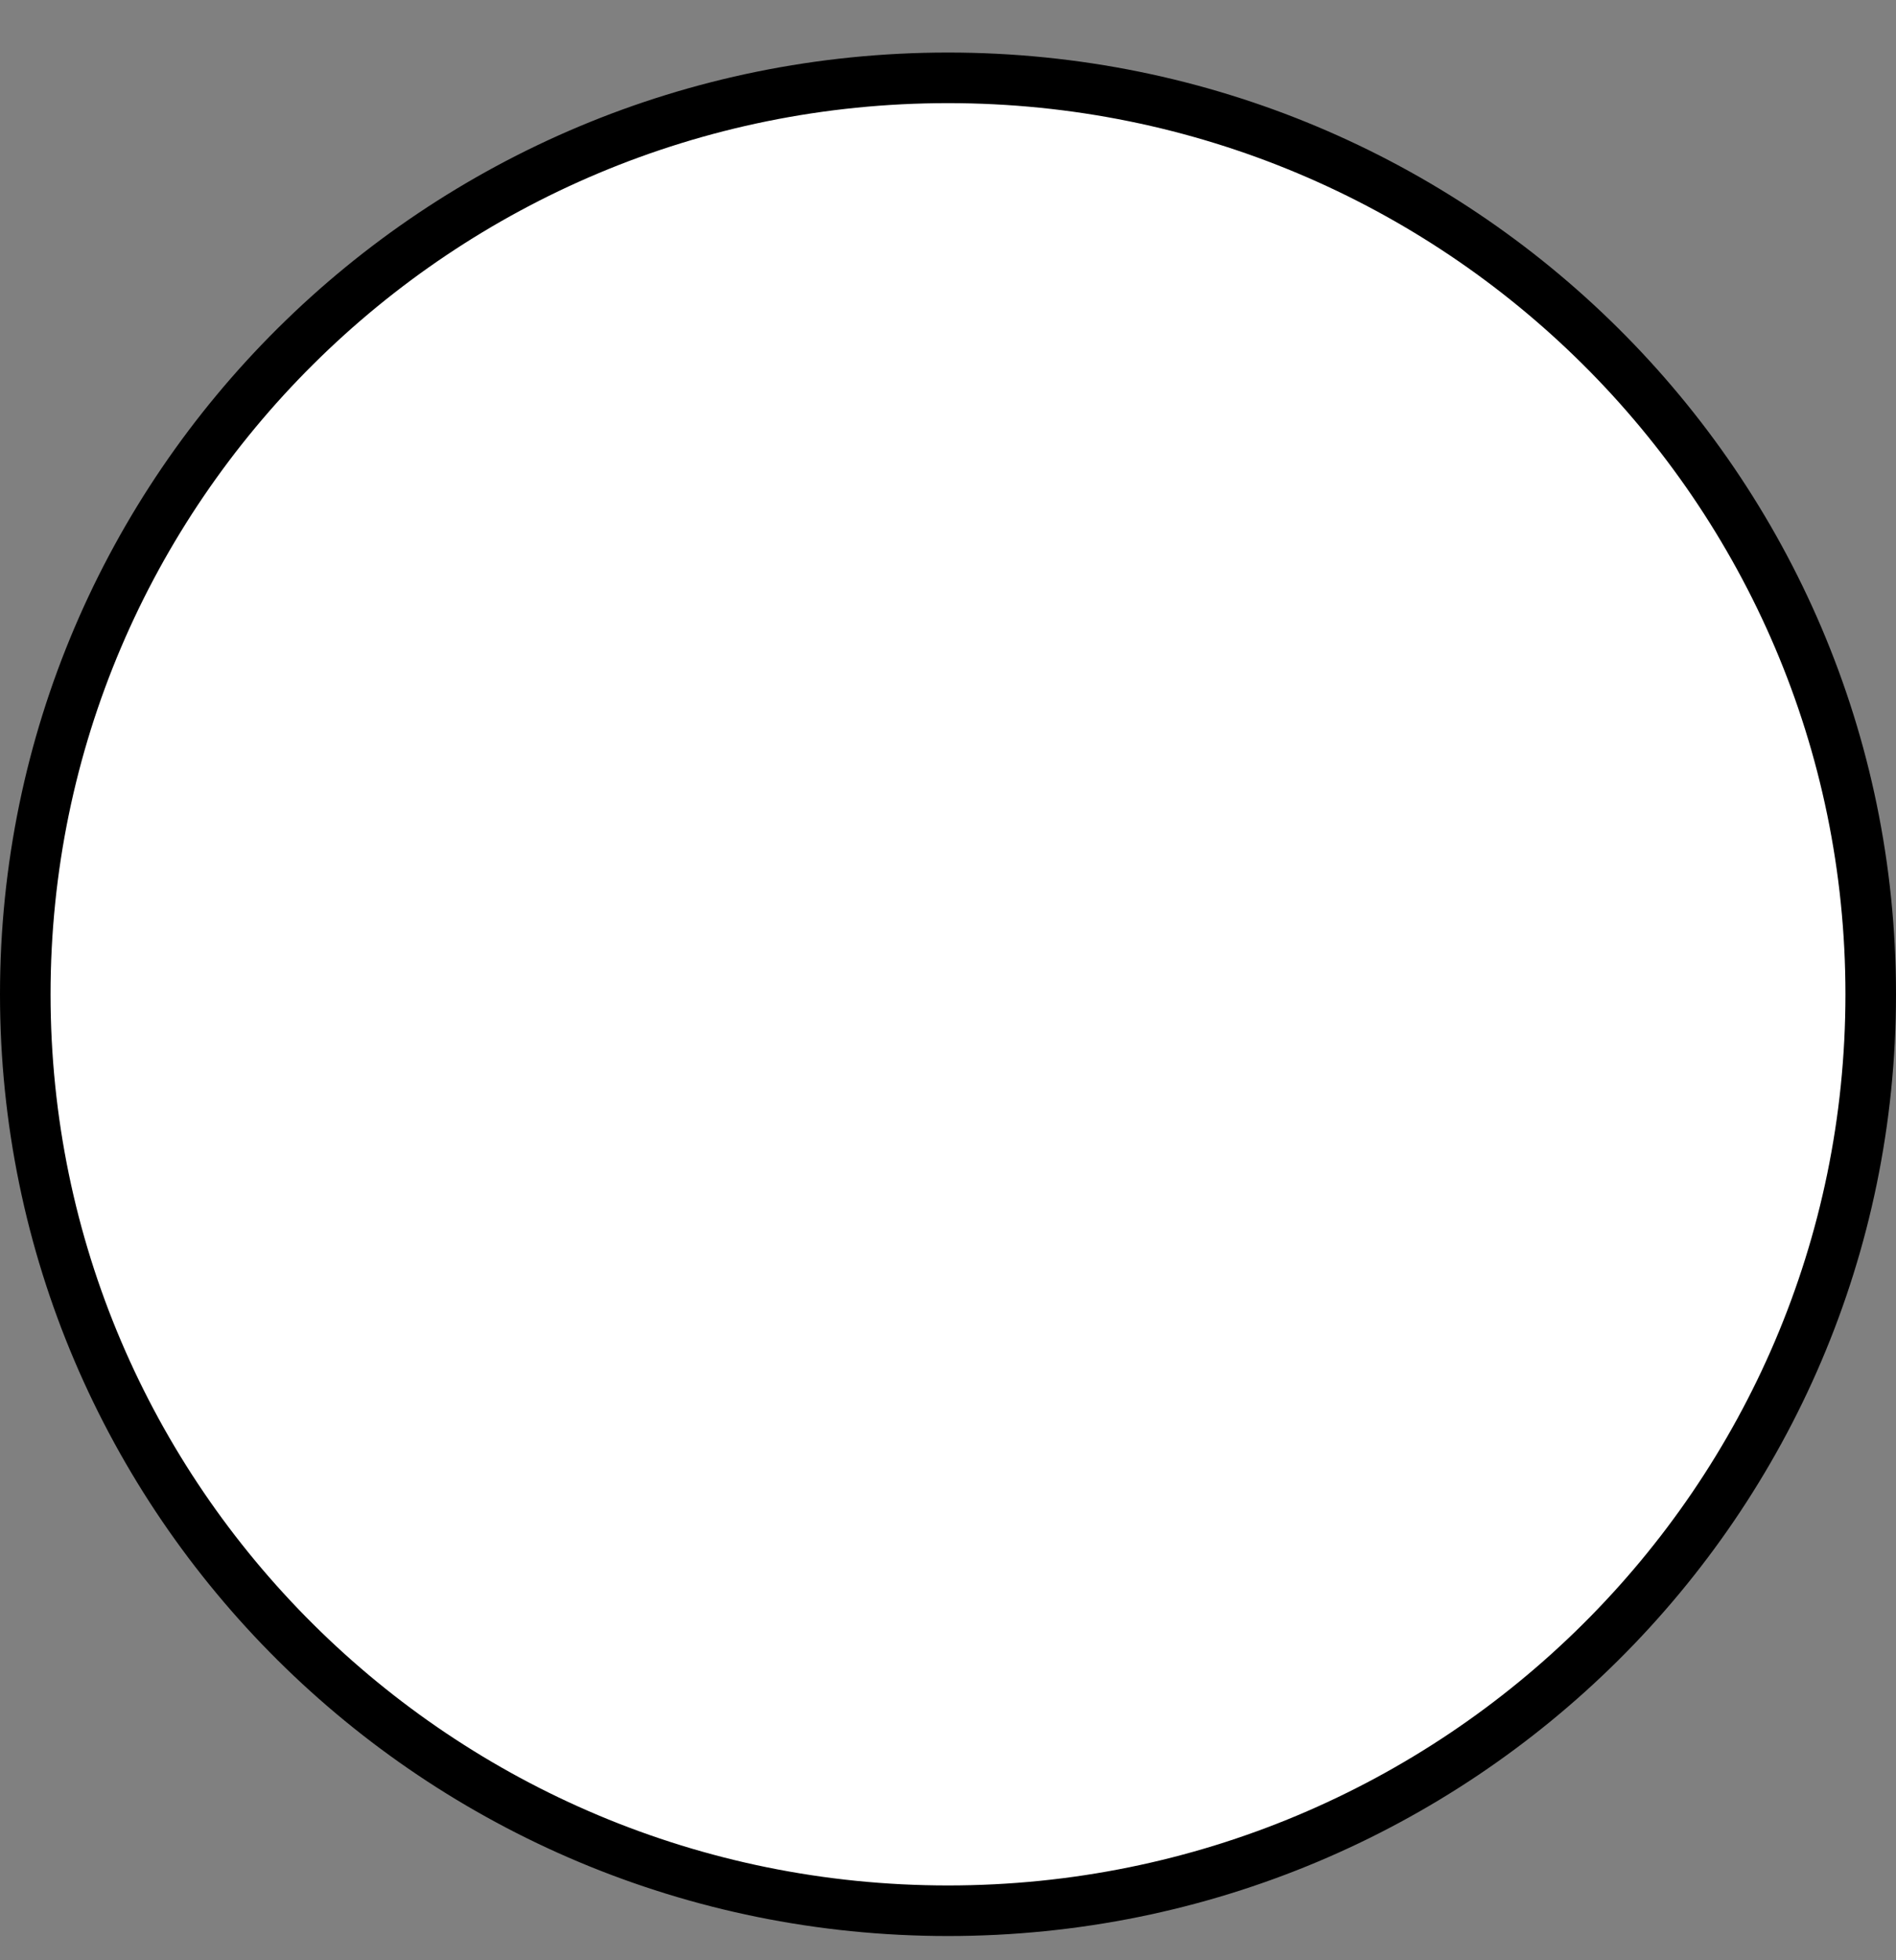 <svg width="30" height="31" viewBox="0 0 30 31" fill="none" xmlns="http://www.w3.org/2000/svg">
<rect x="0" y="0" width="30" height="31" fill="#808080" stroke="none"/>
<path id="Ellipse 1" d="M29.6 15.724C29.6 23.726 23.066 30.217 15 30.217C6.934 30.217 0.4 23.726 0.4 15.724C0.4 7.722 6.934 1.231 15 1.231C23.066 1.231 29.6 7.722 29.6 15.724Z" fill="white" stroke="black" stroke-width="0.8"/>
</svg>
